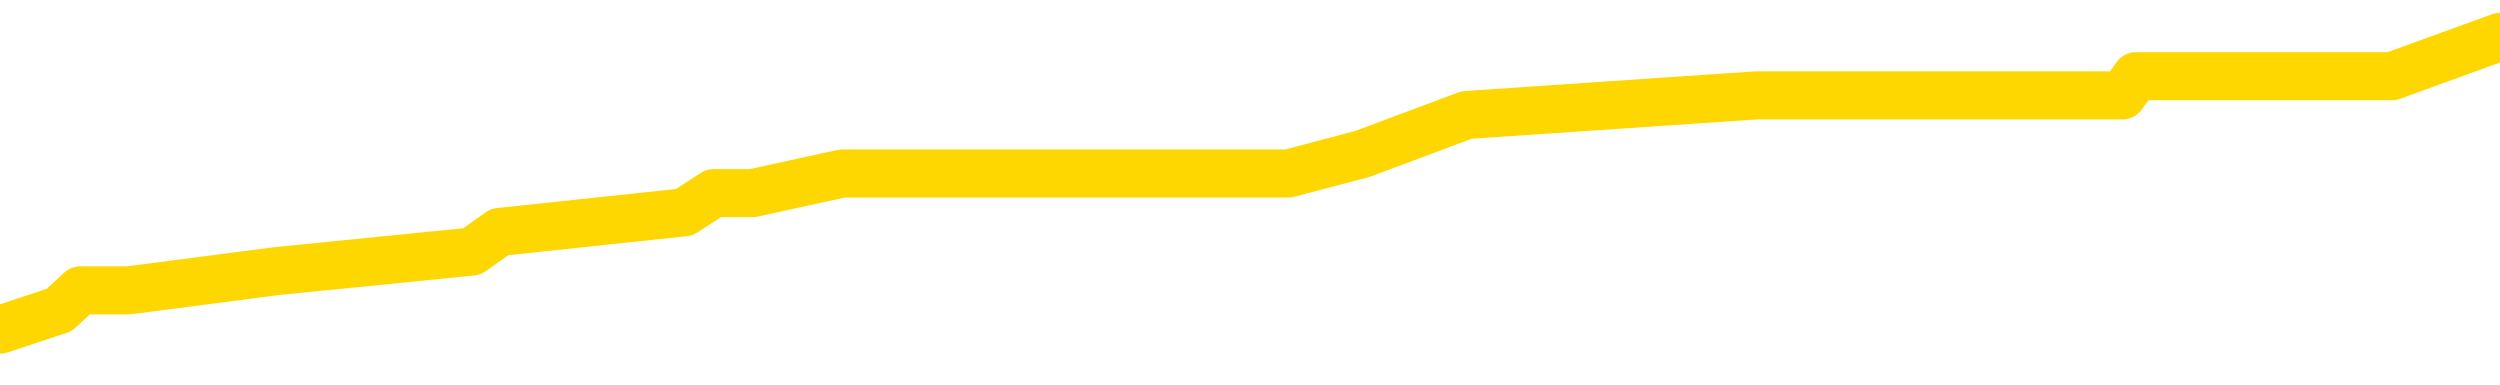 <svg xmlns="http://www.w3.org/2000/svg" version="1.1" viewBox="0 0 6500 1000">
	<path fill="none" stroke="gold" stroke-width="125" stroke-linecap="round" stroke-linejoin="round" d="M0 95281  L-530153 95281 L-529968 95231 L-529478 95129 L-529185 95079 L-528873 94977 L-528639 94927 L-528586 94825 L-528526 94724 L-528373 94673 L-528333 94572 L-528200 94521 L-527908 94470 L-527367 94470 L-526757 94420 L-526709 94420 L-526069 94369 L-526035 94369 L-525510 94369 L-525377 94318 L-524987 94217 L-524659 94116 L-524542 94014 L-524330 93913 L-523613 93913 L-523043 93862 L-522936 93862 L-522762 93811 L-522540 93710 L-522139 93659 L-522113 93558 L-521185 93457 L-521098 93355 L-521015 93254 L-520945 93153 L-520648 93102 L-520496 93001 L-518606 93051 L-518505 93051 L-518243 93051 L-517949 93102 L-517808 93001 L-517559 93001 L-517523 92950 L-517365 92899 L-516901 92798 L-516648 92747 L-516436 92646 L-516185 92595 L-515836 92544 L-514909 92443 L-514815 92342 L-514404 92291 L-513233 92190 L-512044 92139 L-511952 92038 L-511925 91936 L-511658 91835 L-511360 91733 L-511231 91632 L-511193 91531 L-510379 91531 L-509995 91581 L-508934 91632 L-508873 91632 L-508608 92646 L-508137 93609 L-507944 94572 L-507681 95535 L-507344 95484 L-507208 95433 L-506753 95383 L-506009 95332 L-505992 95281 L-505827 95180 L-505758 95180 L-505242 95129 L-504214 95129 L-504017 95079 L-503529 95028 L-503167 94977 L-502758 94977 L-502373 95028 L-500669 95028 L-500571 95028 L-500499 95028 L-500438 95028 L-500254 94977 L-499917 94977 L-499277 94927 L-499200 94876 L-499138 94876 L-498952 94825 L-498872 94825 L-498695 94774 L-498676 94724 L-498446 94724 L-498058 94673 L-497169 94673 L-497130 94622 L-497042 94572 L-497014 94470 L-496006 94420 L-495856 94318 L-495832 94268 L-495699 94217 L-495660 94166 L-494401 94116 L-494343 94116 L-493804 94065 L-493751 94065 L-493705 94065 L-493309 94014 L-493170 93964 L-492970 93913 L-492823 93913 L-492659 93913 L-492382 93964 L-492023 93964 L-491471 93913 L-490826 93862 L-490567 93761 L-490413 93710 L-490013 93659 L-489972 93609 L-489852 93558 L-489790 93609 L-489776 93609 L-489682 93609 L-489389 93558 L-489238 93355 L-488907 93254 L-488830 93153 L-488754 93102 L-488527 92950 L-488461 92848 L-488233 92747 L-488180 92646 L-488016 92595 L-487010 92544 L-486827 92494 L-486276 92443 L-485883 92342 L-485485 92291 L-484635 92190 L-484557 92139 L-483978 92088 L-483536 92088 L-483295 92038 L-483138 92038 L-482737 91936 L-482717 91936 L-482272 91885 L-481866 91835 L-481731 91733 L-481555 91632 L-481419 91531 L-481169 91429 L-480169 91379 L-480087 91328 L-479951 91277 L-479913 91227 L-479023 91176 L-478807 91125 L-478364 91075 L-478246 91024 L-478190 90973 L-477513 90973 L-477413 90922 L-477384 90922 L-476043 90872 L-475637 90821 L-475597 90770 L-474669 90720 L-474571 90669 L-474438 90618 L-474034 90568 L-474007 90517 L-473914 90466 L-473698 90416 L-473287 90314 L-472133 90213 L-471842 90112 L-471813 90010 L-471205 89959 L-470955 89858 L-470935 89807 L-470006 89757 L-469954 89655 L-469832 89605 L-469815 89503 L-469659 89453 L-469483 89351 L-469347 89301 L-469290 89250 L-469182 89199 L-469097 89149 L-468864 89098 L-468789 89047 L-468480 88996 L-468363 88946 L-468193 88895 L-468102 88844 L-467999 88844 L-467976 88794 L-467899 88794 L-467801 88692 L-467434 88642 L-467329 88591 L-466826 88540 L-466374 88490 L-466336 88439 L-466312 88388 L-466271 88338 L-466142 88287 L-466041 88236 L-465600 88186 L-465318 88135 L-464725 88084 L-464595 88033 L-464321 87932 L-464168 87881 L-464015 87831 L-463930 87729 L-463852 87679 L-463666 87628 L-463615 87628 L-463588 87577 L-463508 87527 L-463485 87476 L-463202 87375 L-462598 87273 L-461602 87223 L-461304 87172 L-460571 87121 L-460326 87070 L-460236 87020 L-459659 86969 L-458960 86918 L-458208 86868 L-457890 86817 L-457507 86716 L-457430 86665 L-456795 86614 L-456610 86564 L-456522 86564 L-456393 86564 L-456080 86513 L-456030 86462 L-455888 86412 L-455867 86361 L-454899 86310 L-454353 86260 L-453875 86260 L-453814 86260 L-453491 86260 L-453469 86209 L-453407 86209 L-453197 86158 L-453120 86107 L-453065 86057 L-453043 86006 L-453003 85955 L-452988 85905 L-452230 85854 L-452214 85803 L-451415 85753 L-451262 85702 L-450357 85651 L-449851 85601 L-449621 85499 L-449580 85499 L-449465 85449 L-449288 85398 L-448534 85449 L-448399 85398 L-448235 85347 L-447917 85297 L-447741 85195 L-446719 85094 L-446695 84992 L-446444 84942 L-446231 84840 L-445597 84790 L-445359 84688 L-445327 84587 L-445149 84486 L-445068 84384 L-444979 84334 L-444914 84232 L-444474 84131 L-444451 84080 L-443910 84029 L-443654 83979 L-443159 83928 L-442282 83877 L-442245 83827 L-442192 83776 L-442151 83725 L-442034 83675 L-441758 83624 L-441550 83523 L-441353 83421 L-441330 83320 L-441280 83218 L-441240 83168 L-441163 83117 L-440565 83016 L-440505 82965 L-440402 82914 L-440247 82864 L-439615 82813 L-438935 82762 L-438632 82661 L-438285 82610 L-438087 82560 L-438039 82458 L-437719 82408 L-437091 82357 L-436945 82306 L-436908 82255 L-436850 82205 L-436774 82103 L-436532 82103 L-436444 82053 L-436350 82002 L-436056 81951 L-435922 81901 L-435862 81850 L-435825 81749 L-435553 81749 L-434547 81698 L-434371 81647 L-434320 81647 L-434028 81597 L-433835 81495 L-433502 81445 L-432996 81394 L-432434 81292 L-432419 81191 L-432402 81140 L-432302 81039 L-432187 80938 L-432148 80836 L-432110 80786 L-432045 80786 L-432017 80735 L-431878 80786 L-431585 80786 L-431535 80786 L-431430 80786 L-431165 80735 L-430700 80684 L-430556 80684 L-430501 80583 L-430444 80532 L-430253 80482 L-429888 80431 L-429673 80431 L-429479 80431 L-429421 80431 L-429362 80329 L-429208 80279 L-428938 80228 L-428508 80482 L-428493 80482 L-428416 80431 L-428352 80380 L-428222 80025 L-428199 79975 L-427915 79924 L-427867 79873 L-427812 79823 L-427350 79772 L-427311 79772 L-427271 79721 L-427080 79671 L-426600 79620 L-426113 79569 L-426096 79519 L-426058 79468 L-425802 79417 L-425725 79316 L-425495 79265 L-425479 79164 L-425184 79062 L-424742 79012 L-424295 78961 L-423790 78910 L-423637 78860 L-423350 78809 L-423310 78708 L-422979 78657 L-422757 78606 L-422240 78505 L-422164 78454 L-421916 78353 L-421722 78251 L-421662 78201 L-420885 78150 L-420811 78150 L-420581 78099 L-420564 78099 L-420502 78049 L-420307 77998 L-419843 77998 L-419819 77947 L-419690 77947 L-418389 77947 L-418372 77947 L-418295 77897 L-418201 77897 L-417984 77897 L-417832 77846 L-417654 77897 L-417600 77947 L-417313 77998 L-417273 77998 L-416903 77998 L-416463 77998 L-416280 77998 L-415959 77947 L-415664 77947 L-415218 77846 L-415146 77795 L-414684 77694 L-414246 77643 L-414064 77593 L-412610 77491 L-412478 77440 L-412021 77339 L-411795 77288 L-411408 77187 L-410892 77086 L-409938 76984 L-409143 76883 L-408469 76832 L-408043 76731 L-407732 76680 L-407502 76528 L-406819 76376 L-406806 76224 L-406596 76021 L-406574 75971 L-406400 75869 L-405450 75819 L-405182 75717 L-404366 75667 L-404056 75565 L-404018 75514 L-403961 75413 L-403344 75362 L-402706 75261 L-401080 75210 L-400406 75160 L-399764 75160 L-399687 75160 L-399630 75160 L-399595 75160 L-399566 75109 L-399454 75008 L-399437 74957 L-399414 74906 L-399260 74856 L-399207 74754 L-399129 74704 L-399010 74653 L-398912 74602 L-398795 74551 L-398525 74450 L-398255 74399 L-398238 74298 L-398038 74247 L-397891 74146 L-397664 74095 L-397530 74045 L-397222 73994 L-397162 73943 L-396808 73842 L-396460 73791 L-396359 73741 L-396295 73639 L-396235 73588 L-395850 73487 L-395469 73436 L-395365 73386 L-395105 73335 L-394834 73234 L-394675 73183 L-394642 73132 L-394580 73082 L-394439 73031 L-394255 72980 L-394210 72930 L-393922 72930 L-393906 72879 L-393673 72879 L-393612 72828 L-393574 72828 L-392994 72778 L-392860 72727 L-392837 72524 L-392819 72169 L-392801 71764 L-392785 71358 L-392761 70953 L-392745 70649 L-392723 70294 L-392707 69939 L-392684 69736 L-392667 69534 L-392645 69382 L-392628 69280 L-392579 69128 L-392507 68976 L-392473 68723 L-392449 68520 L-392413 68317 L-392372 68115 L-392335 68013 L-392319 67810 L-392295 67658 L-392258 67557 L-392241 67405 L-392218 67304 L-392200 67202 L-392181 67101 L-392165 67000 L-392136 66847 L-392110 66695 L-392065 66645 L-392048 66543 L-392006 66493 L-391958 66391 L-391888 66290 L-391872 66189 L-391856 66087 L-391794 66036 L-391755 65986 L-391716 65935 L-391550 65884 L-391485 65834 L-391469 65783 L-391424 65682 L-391366 65631 L-391153 65580 L-391120 65530 L-391078 65479 L-391000 65428 L-390462 65378 L-390384 65327 L-390280 65226 L-390191 65175 L-390015 65124 L-389664 65073 L-389508 65023 L-389071 64972 L-388914 64921 L-388784 64871 L-388080 64769 L-387879 64719 L-386919 64617 L-386436 64567 L-386337 64567 L-386245 64516 L-386000 64465 L-385927 64415 L-385484 64313 L-385388 64263 L-385373 64212 L-385356 64161 L-385332 64110 L-384866 64060 L-384649 64009 L-384509 63958 L-384215 63908 L-384127 63857 L-384085 63806 L-384056 63756 L-383883 63705 L-383824 63654 L-383748 63604 L-383667 63553 L-383598 63553 L-383288 63502 L-383203 63452 L-382989 63401 L-382954 63350 L-382271 63300 L-382172 63249 L-381967 63198 L-381921 63147 L-381642 63097 L-381580 63046 L-381563 62945 L-381485 62894 L-381177 62793 L-381152 62742 L-381099 62641 L-381076 62590 L-380953 62539 L-380818 62438 L-380573 62387 L-380448 62387 L-379801 62337 L-379785 62337 L-379760 62337 L-379580 62235 L-379504 62184 L-379412 62134 L-378984 62083 L-378568 62032 L-378175 61931 L-378097 61880 L-378078 61830 L-377714 61779 L-377478 61728 L-377250 61678 L-376937 61627 L-376859 61576 L-376778 61475 L-376600 61374 L-376584 61323 L-376319 61221 L-376239 61171 L-376009 61120 L-375783 61069 L-375467 61069 L-375292 61019 L-374931 61019 L-374539 60968 L-374470 60867 L-374406 60816 L-374265 60715 L-374214 60664 L-374112 60563 L-373610 60512 L-373413 60461 L-373166 60411 L-372981 60360 L-372681 60309 L-372605 60258 L-372439 60157 L-371555 60106 L-371526 60005 L-371403 59904 L-370824 59853 L-370746 59802 L-370033 59802 L-369721 59802 L-369508 59802 L-369491 59802 L-369105 59802 L-368580 59701 L-368133 59650 L-367804 59600 L-367651 59549 L-367325 59549 L-367147 59498 L-367065 59498 L-366859 59397 L-366684 59346 L-365755 59295 L-364865 59245 L-364826 59194 L-364598 59194 L-364219 59143 L-363431 59093 L-363197 59042 L-363121 58991 L-362764 58941 L-362192 58839 L-361925 58789 L-361539 58738 L-361435 58738 L-361265 58738 L-360647 58738 L-360435 58738 L-360127 58738 L-360074 58687 L-359947 58637 L-359894 58586 L-359774 58535 L-359438 58434 L-358479 58383 L-358348 58282 L-358146 58231 L-357515 58180 L-357203 58130 L-356789 58079 L-356762 58028 L-356617 57978 L-356197 57927 L-354864 57927 L-354817 57876 L-354689 57775 L-354672 57724 L-354094 57623 L-353888 57572 L-353859 57522 L-353818 57471 L-353760 57420 L-353723 57369 L-353644 57319 L-353502 57268 L-353047 57217 L-352929 57167 L-352644 57116 L-352271 57065 L-352175 57015 L-351848 56964 L-351494 56913 L-351324 56863 L-351276 56812 L-351167 56761 L-351078 56711 L-351050 56660 L-350974 56559 L-350671 56508 L-350637 56406 L-350565 56356 L-350197 56305 L-349862 56254 L-349781 56254 L-349561 56204 L-349390 56153 L-349362 56102 L-348865 56052 L-348316 55950 L-347435 55900 L-347337 55798 L-347260 55748 L-346985 55697 L-346738 55596 L-346664 55545 L-346602 55443 L-346484 55393 L-346441 55342 L-346331 55291 L-346254 55190 L-345554 55139 L-345308 55089 L-345268 55038 L-345112 54987 L-344513 54987 L-344286 54987 L-344194 54987 L-343719 54987 L-343121 54886 L-342602 54835 L-342581 54785 L-342435 54734 L-342115 54734 L-341573 54734 L-341341 54734 L-341171 54734 L-340684 54683 L-340457 54633 L-340372 54582 L-340026 54531 L-339700 54531 L-339177 54480 L-338849 54430 L-338249 54379 L-338051 54278 L-337999 54227 L-337959 54176 L-337677 54126 L-336993 54024 L-336683 53974 L-336658 53872 L-336467 53822 L-336244 53771 L-336158 53720 L-335494 53619 L-335470 53568 L-335248 53467 L-334918 53416 L-334566 53315 L-334361 53264 L-334129 53163 L-333871 53112 L-333681 53011 L-333634 52960 L-333407 52909 L-333372 52859 L-333216 52808 L-333002 52757 L-332828 52707 L-332737 52656 L-332460 52605 L-332216 52554 L-331901 52504 L-331475 52504 L-331437 52504 L-330954 52504 L-330721 52504 L-330509 52453 L-330283 52402 L-329733 52402 L-329486 52352 L-328652 52352 L-328596 52301 L-328574 52250 L-328416 52200 L-327955 52149 L-327914 52098 L-327574 51997 L-327441 51946 L-327218 51896 L-326646 51845 L-326174 51794 L-325979 51744 L-325787 51693 L-325597 51642 L-325495 51591 L-325127 51541 L-325081 51490 L-324999 51439 L-323706 51389 L-323657 51338 L-323389 51338 L-323244 51338 L-322693 51338 L-322576 51287 L-322495 51237 L-322135 51186 L-321912 51135 L-321630 51085 L-321301 50983 L-320793 50933 L-320681 50882 L-320602 50831 L-320438 50781 L-320143 50781 L-319675 50781 L-319478 50831 L-319428 50831 L-318778 50781 L-318656 50730 L-318202 50730 L-318166 50679 L-317698 50628 L-317587 50578 L-317571 50527 L-317355 50527 L-317174 50476 L-316642 50476 L-315612 50476 L-315413 50426 L-314955 50375 L-314006 50274 L-313908 50223 L-313554 50122 L-313493 50071 L-313479 50020 L-313443 49970 L-313074 49919 L-312954 49868 L-312712 49818 L-312548 49767 L-312361 49716 L-312240 49665 L-311169 49564 L-310311 49513 L-310099 49412 L-310002 49361 L-309828 49260 L-309494 49209 L-309422 49159 L-309365 49108 L-309189 49108 L-308801 49057 L-308565 49007 L-308454 48956 L-308337 48905 L-307356 48855 L-307331 48804 L-306736 48702 L-306704 48702 L-306555 48652 L-306271 48601 L-305359 48601 L-304413 48601 L-304260 48550 L-304158 48550 L-304026 48500 L-303883 48449 L-303857 48398 L-303742 48348 L-303524 48297 L-302842 48246 L-302713 48196 L-302410 48145 L-302170 48044 L-301837 47993 L-301198 47942 L-300856 47841 L-300794 47790 L-300639 47790 L-299717 47790 L-299247 47790 L-299203 47790 L-299190 47739 L-299149 47689 L-299127 47638 L-299100 47587 L-298956 47537 L-298534 47486 L-298198 47486 L-298007 47435 L-297579 47435 L-297391 47385 L-297002 47283 L-296468 47233 L-296095 47182 L-296073 47182 L-295823 47131 L-295705 47081 L-295629 47030 L-295494 46979 L-295454 46929 L-295374 46878 L-294980 46827 L-294484 46776 L-294372 46675 L-294199 46624 L-293891 46574 L-293443 46523 L-293120 46472 L-292978 46371 L-292551 46270 L-292397 46168 L-292342 46067 L-291528 46016 L-291509 45966 L-291137 45915 L-291080 45915 L-289951 45864 L-289883 45864 L-289325 45813 L-289130 45763 L-288994 45712 L-288760 45661 L-288413 45611 L-288379 45509 L-288343 45459 L-288275 45357 L-287926 45307 L-287754 45256 L-287269 45205 L-287253 45155 L-286928 45104 L-286770 45053 L-285629 44952 L-285605 44901 L-285413 44800 L-285219 44749 L-284969 44698 L-284952 44648 L-283932 44597 L-283634 44546 L-283559 44496 L-283422 44394 L-283247 44344 L-282670 44242 L-282454 44192 L-282391 44141 L-282260 44090 L-282223 43989 L-281700 43938 L-281562 63908 L-281548 63908 L-281525 63908 L-281504 63908 L-281277 43887 L-280501 43887 L-280460 43887 L-280092 43887 L-280014 43837 L-279962 43786 L-279289 43735 L-278546 43685 L-278121 43685 L-277674 43634 L-276612 43583 L-276300 43482 L-275890 43482 L-275818 43431 L-275294 43431 L-275199 43431 L-275182 43431 L-274737 43381 L-274551 43279 L-273771 43178 L-273099 43127 L-272687 42975 L-272455 42874 L-272314 42823 L-272233 42722 L-272212 42671 L-272136 42671 L-272008 42620 L-271691 42671 L-271467 42671 L-271142 42620 L-271080 42620 L-270710 42620 L-270677 42620 L-270468 42620 L-269800 42620 L-269723 42620 L-269565 42519 L-269454 42519 L-269128 42468 L-268973 42418 L-268632 42418 L-268575 42316 L-268237 42215 L-268033 42164 L-267980 42063 L-266604 42012 L-266474 41961 L-266041 41911 L-265720 41860 L-264893 41759 L-264769 41708 L-264038 41607 L-263883 41505 L-263842 41455 L-263788 41404 L-263765 41353 L-263651 41303 L-263355 41252 L-263065 41201 L-263010 41151 L-262890 41100 L-262859 41049 L-262760 40998 L-262316 40998 L-262164 40948 L-261329 40948 L-260787 40897 L-260452 40897 L-260437 40846 L-260361 40796 L-260245 40745 L-260050 40694 L-259786 40644 L-258951 40593 L-258855 40542 L-258333 40492 L-258292 40441 L-258192 40390 L-257364 40390 L-257229 40340 L-256890 40340 L-256336 40289 L-255957 40238 L-255794 40188 L-255484 40137 L-254671 40086 L-254365 40035 L-254097 40035 L-253775 40035 L-253454 40086 L-253179 40086 L-252350 39985 L-252255 39934 L-252163 39782 L-252058 39630 L-251671 39478 L-251191 39377 L-251175 39326 L-251056 39275 L-250688 39174 L-250593 39123 L-249759 39022 L-249682 38971 L-249383 38920 L-249292 38870 L-248885 38768 L-248775 38667 L-248075 38616 L-247602 38566 L-247542 38515 L-247323 38414 L-247050 38363 L-246937 38312 L-245909 38262 L-245523 38211 L-245503 38160 L-245170 38109 L-244925 38059 L-244492 38008 L-244382 37957 L-244264 37907 L-243812 37805 L-243222 37755 L-242886 37704 L-240993 37653 L-240879 37552 L-240667 37501 L-239349 37451 L-239242 26047 L-239177 14795 L-239140 4404 L-239078 4404 L-238579 15707 L-237904 26858 L-237882 37146 L-237612 37045 L-236643 37045 L-235954 36994 L-235792 36944 L-235251 36893 L-235162 36842 L-234142 36792 L-233195 36690 L-232829 36741 L-232726 36792 L-232138 36792 L-232079 36792 L-231978 36741 L-231538 36640 L-231430 36589 L-230989 36538 L-229989 36386 L-229732 36234 L-229630 36082 L-229499 35981 L-229133 35879 L-228552 35778 L-228521 35727 L-228205 35677 L-226222 35626 L-226107 35575 L-226039 35575 L-225680 35525 L-224062 35474 L-223884 35474 L-223740 35474 L-222918 35525 L-222865 35575 L-222810 35575 L-222376 35575 L-221396 35626 L-221322 35626 L-220237 35575 L-220024 35575 L-219308 35474 L-218919 35423 L-218701 35322 L-218381 35220 L-217887 35119 L-217760 35068 L-217531 34967 L-217298 34866 L-217239 34815 L-216950 34764 L-216678 34663 L-215648 34612 L-213983 34562 L-213563 34511 L-213426 34460 L-213270 34460 L-212965 34410 L-212737 34308 L-212578 34257 L-212419 34156 L-212250 34055 L-212202 34004 L-212149 33953 L-212127 33953 L-211741 33903 L-211492 33903 L-211221 33903 L-211060 33903 L-210971 33903 L-209312 33903 L-209147 33953 L-208767 33903 L-208307 33903 L-207697 33801 L-206604 33751 L-206173 33700 L-206142 33649 L-206079 33599 L-206062 33548 L-204358 33497 L-204316 33447 L-203850 33396 L-203663 33345 L-203631 33244 L-203035 33193 L-202986 33142 L-202663 33092 L-202612 33041 L-202402 32990 L-202384 32940 L-202118 32838 L-202065 32788 L-201596 32737 L-201085 32636 L-201007 32636 L-200713 32585 L-200696 32534 L-200657 32484 L-200586 32433 L-200429 32382 L-199483 32382 L-199427 32382 L-198906 32382 L-198713 32331 L-198612 32331 L-198387 32281 L-197877 32281 L-197489 33649 L-197419 33649 L-197071 33599 L-196714 33548 L-195585 32078 L-195533 31977 L-195307 31926 L-195274 31875 L-195149 31774 L-195050 31774 L-194785 31774 L-194045 31825 L-193466 31825 L-193173 31825 L-192467 31825 L-192288 31774 L-192265 31774 L-191629 31723 L-191318 31673 L-190921 31673 L-190892 31622 L-190871 31571 L-190717 31521 L-190032 31521 L-190015 31521 L-189675 31521 L-189403 31470 L-189366 31419 L-189310 31318 L-189288 31267 L-189216 31216 L-188884 31166 L-188778 31115 L-188749 31014 L-188551 30963 L-188398 30912 L-187530 30862 L-186967 30760 L-186951 30760 L-186850 30710 L-186748 30760 L-186601 30760 L-186523 30760 L-186485 30710 L-186430 30659 L-186356 30608 L-186212 30558 L-185730 30558 L-185325 30507 L-184459 30558 L-184439 30558 L-184181 30558 L-184105 30558 L-184076 30507 L-184065 30405 L-184048 30355 L-183755 30304 L-183716 30253 L-183644 30203 L-183570 30152 L-183365 30101 L-183205 29949 L-182904 29797 L-182826 29595 L-182809 29442 L-182593 29341 L-182362 29341 L-182252 29392 L-181882 29442 L-181724 29442 L-181492 29442 L-181324 29442 L-181179 29392 L-181047 29341 L-179771 29240 L-179367 29138 L-179307 29088 L-179190 28986 L-178765 28936 L-178749 28834 L-178687 28784 L-178414 28682 L-178302 28632 L-178019 28530 L-177742 28479 L-177317 28378 L-177295 28327 L-177216 28277 L-177091 28226 L-176504 28175 L-176113 28125 L-175778 28074 L-175188 28023 L-175086 28023 L-174916 27973 L-174779 27973 L-173952 27922 L-172766 27871 L-172730 27821 L-172675 27821 L-172454 27770 L-172249 27770 L-172095 27770 L-171838 27719 L-171762 27669 L-171219 27618 L-171182 27567 L-170934 27516 L-170546 27466 L-169720 27415 L-169362 27364 L-169052 27364 L-168794 27314 L-168570 27263 L-168164 27212 L-168047 27162 L-167864 27111 L-167811 27111 L-167622 27060 L-167452 27010 L-167423 26959 L-167142 26908 L-166832 26858 L-166694 26807 L-166384 26756 L-166190 26756 L-166175 26706 L-165456 26706 L-165322 26604 L-165024 26553 L-164934 26503 L-164333 26503 L-164295 26452 L-164216 26401 L-163596 26351 L-163445 26249 L-163404 26199 L-163093 26148 L-162902 26097 L-162709 25996 L-162653 25895 L-162344 25844 L-162292 25793 L-162237 25844 L-162212 25844 L-162087 25844 L-161276 25793 L-161200 25743 L-160659 25692 L-160390 25641 L-159731 25590 L-158823 25540 L-158582 25489 L-158050 25438 L-157833 25388 L-156725 25438 L-156675 25438 L-155899 25438 L-155351 25388 L-155240 25337 L-155088 25236 L-155032 25185 L-154867 25134 L-154490 25084 L-154042 25033 L-153987 24982 L-153833 24932 L-153153 24881 L-152933 24830 L-152415 24780 L-151566 24678 L-151550 24627 L-149759 24577 L-149205 24526 L-149088 24475 L-148082 24425 L-148045 24374 L-147812 24374 L-147720 24374 L-147680 24374 L-147348 24323 L-146996 24273 L-146731 24171 L-146444 24121 L-146133 24019 L-145879 23918 L-145785 23867 L-145295 23817 L-145088 23766 L-144522 23715 L-144408 23766 L-144057 23715 L-144006 23715 L-143965 23715 L-143362 23614 L-142628 23512 L-142047 23411 L-141811 23310 L-141271 23158 L-141119 23056 L-140617 23006 L-140407 22904 L-140384 22904 L-140325 22854 L-139363 22854 L-139185 22803 L-138743 22752 L-138719 22651 L-138564 22600 L-138482 22600 L-138332 22651 L-137685 22651 L-137635 22600 L-136515 22549 L-135531 22499 L-135470 22448 L-134749 22397 L-133884 22347 L-133505 22296 L-133287 22296 L-132527 22245 L-132475 22195 L-132166 22093 L-131315 22093 L-131121 22043 L-130945 21992 L-130720 21992 L-130594 21941 L-130402 21941 L-130169 21891 L-129999 21941 L-129713 21891 L-129434 21891 L-129351 21840 L-129180 21789 L-129164 21688 L-129009 21637 L-128970 21586 L-128195 21536 L-128118 21536 L-127886 21434 L-127459 21384 L-127114 21333 L-126531 21282 L-126262 21282 L-126003 21282 L-125874 21181 L-125857 21130 L-125743 21080 L-125720 21029 L-125486 20978 L-125450 20928 L-124133 20928 L-124078 20877 L-123399 20775 L-122826 20775 L-122701 20775 L-122548 20775 L-122471 20775 L-122159 20674 L-121886 20623 L-121797 20522 L-121695 20522 L-120767 20471 L-120691 20471 L-120327 20471 L-120302 20421 L-120266 20370 L-119490 20269 L-119398 20218 L-119258 20167 L-118857 20117 L-118595 20117 L-118352 20167 L-118137 20117 L-118057 20117 L-117981 20117 L-117904 20117 L-117717 20167 L-117651 20167 L-117401 20167 L-117346 20117 L-117209 20066 L-117129 19965 L-117016 19914 L-116792 19863 L-116628 19812 L-116587 19762 L-116418 19711 L-116047 19660 L-116032 19610 L-115916 19559 L-115195 19508 L-115159 19458 L-115026 19458 L-114678 19407 L-114267 19407 L-114231 19407 L-114153 19356 L-114114 19306 L-113750 19255 L-113545 19204 L-113530 19154 L-113185 19103 L-112836 19103 L-112511 19103 L-112409 19052 L-112256 19052 L-112062 19002 L-111830 19002 L-111738 19002 L-111582 19002 L-111505 19002 L-111464 18951 L-111351 18900 L-111327 18849 L-111077 18849 L-110938 18748 L-110360 18596 L-109532 18495 L-109044 18393 L-108923 18343 L-108884 18292 L-108871 18241 L-108719 18140 L-108618 18039 L-108385 17988 L-107995 17886 L-107691 17836 L-107675 17785 L-107504 17734 L-107266 17633 L-106669 17633 L-106065 17582 L-106026 17582 L-105985 17582 L-105832 17532 L-105779 17481 L-105717 17430 L-105648 17380 L-105594 17278 L-105569 17228 L-105522 17177 L-105427 17076 L-105290 17025 L-105137 16974 L-105005 16923 L-104964 16923 L-104928 16873 L-104866 16822 L-104593 16721 L-104279 16670 L-104238 16569 L-104153 16518 L-103975 16467 L-103738 16417 L-103380 16366 L-103350 16315 L-102781 16265 L-102658 16214 L-102422 16163 L-102400 16163 L-102118 16113 L-101833 16113 L-101577 16113 L-101005 16062 L-100709 16011 L-100633 15960 L-99934 15910 L-99856 15859 L-99821 15808 L-99795 15758 L-99743 15656 L-99549 15606 L-99409 15504 L-99373 15454 L-99333 15403 L-98737 15352 L-98505 15302 L-98222 15656 L-98167 15960 L-98093 16315 L-98015 16619 L-97779 16518 L-97535 16467 L-97400 16417 L-97293 16366 L-97213 16315 L-96826 16214 L-96699 16163 L-96547 16113 L-96509 16062 L-96363 16011 L-96141 15960 L-95968 15910 L-95899 15859 L-95077 15758 L-95061 15758 L-94766 15707 L-93979 15656 L-93669 15656 L-93523 15606 L-93295 15555 L-93094 15454 L-92157 15403 L-92120 15352 L-92097 15302 L-92057 15200 L-91788 15150 L-91191 15099 L-91128 15048 L-91092 14997 L-91075 14947 L-90380 14947 L-90179 14947 L-90147 14947 L-89814 14947 L-89706 14896 L-89081 14795 L-88577 14744 L-88540 14643 L-88098 14643 L-88001 14592 L-87843 14592 L-87529 14592 L-87517 14592 L-87077 14643 L-86595 14693 L-86466 14693 L-86146 14693 L-86077 14643 L-85773 14643 L-85597 14592 L-85404 14541 L-85161 14440 L-84963 14339 L-84938 14237 L-84360 14187 L-84290 14136 L-83880 14085 L-83826 14034 L-83780 13984 L-83416 13933 L-83269 13882 L-83064 13832 L-82968 13832 L-82813 13781 L-82751 13730 L-82603 13629 L-82503 13578 L-81946 13578 L-81924 13680 L-81752 13730 L-81210 13781 L-81149 13781 L-81095 13680 L-81066 13578 L-80995 13528 L-80979 13426 L-80915 13376 L-80879 13274 L-80724 13224 L-80398 13173 L-79832 13122 L-79818 13071 L-79756 12970 L-79654 12869 L-79608 12869 L-79365 12818 L-78943 12818 L-78789 12818 L-77047 12717 L-76505 12666 L-75562 12615 L-75153 12565 L-74611 12463 L-74415 12413 L-74246 12362 L-73951 12311 L-73836 12261 L-73821 12261 L-73666 12210 L-73526 12159 L-73450 12058 L-73318 12058 L-72970 12058 L-72599 12108 L-72001 12108 L-71825 12108 L-71669 12058 L-71400 12007 L-71249 12007 L-70958 12159 L-70934 12261 L-70851 12362 L-70623 12463 L-69924 12413 L-69797 12362 L-69366 12311 L-69272 12261 L-68067 12261 L-68018 12210 L-67724 12210 L-67321 12159 L-67045 12058 L-67026 12007 L-66908 11956 L-66832 11906 L-66650 11855 L-66170 11804 L-65719 11703 L-65309 11652 L-65278 11602 L-64860 11551 L-64746 11551 L-64628 11551 L-64613 11551 L-64418 11500 L-64397 11399 L-64165 11348 L-63721 11298 L-63402 11196 L-62937 11196 L-62772 11145 L-62617 11095 L-62461 11095 L-62008 11095 L-61689 11095 L-61634 11145 L-61263 11145 L-61225 11196 L-60898 11196 L-60782 11145 L-60683 11095 L-60357 10993 L-59970 10943 L-59709 10892 L-59351 10791 L-59094 10740 L-56924 10689 L-56875 10639 L-56852 10588 L-56441 10588 L-56379 10588 L-56309 10639 L-56078 10639 L-55767 10588 L-55464 10487 L-55420 10436 L-55112 10385 L-54979 10335 L-54762 10284 L-54050 10233 L-53895 10233 L-53757 10182 L-53608 10182 L-53587 10182 L-53393 10132 L-53367 10081 L-53276 10030 L-53254 9980 L-53238 9929 L-53138 9878 L-52209 9828 L-51751 9828 L-50659 9726 L-50237 9726 L-49833 9676 L-49794 9625 L-49541 9574 L-48766 9473 L-48750 9422 L-48725 9372 L-48532 9321 L-47796 9270 L-47527 9219 L-47486 9169 L-47087 9067 L-47062 9017 L-46273 8966 L-45593 8915 L-44222 8865 L-43952 8814 L-43903 8763 L-43366 8662 L-43333 8611 L-43231 8510 L-42907 8459 L-42828 8409 L-42559 8409 L-41646 8358 L-41508 8358 L-41259 8256 L-40713 8256 L-40291 8206 L-40098 8155 L-40083 8155 L-39945 8054 L-39851 8003 L-39724 7952 L-39464 7902 L-39439 7800 L-39348 7750 L-39038 7699 L-38977 7648 L-38860 7648 L-38511 7648 L-37700 7648 L-37469 7547 L-36640 7547 L-36408 7446 L-36191 7395 L-35672 7395 L-35034 7344 L-34618 7293 L-34296 7243 L-33815 7192 L-33389 7192 L-33328 7141 L-32980 7141 L-32939 7091 L-32925 7040 L-32826 6939 L-32780 6939 L-32295 6888 L-31494 6888 L-31159 6888 L-30078 6837 L-29598 6787 L-29575 6736 L-29435 6685 L-28879 6635 L-28183 6584 L-27874 6533 L-27652 6483 L-27547 6432 L-27445 6330 L-26773 6280 L-26679 6229 L-26657 6229 L-26580 6178 L-26402 6178 L-26230 6178 L-26049 6128 L-26036 6077 L-25960 6026 L-25795 5976 L-25280 5925 L-25265 5874 L-25124 5874 L-24762 5824 L-24737 5824 L-24607 5773 L-24582 5722 L-24220 5672 L-23695 5570 L-23601 5520 L-23385 5418 L-23292 5367 L-23267 5317 L-22803 5266 L-22726 5266 L-22324 5215 L-21873 5215 L-20621 5165 L-20583 5114 L-20151 5063 L-20118 5013 L-19399 4962 L-19223 4911 L-19088 4861 L-18781 4810 L-18726 4759 L-18701 4658 L-18685 4557 L-18510 4506 L-18321 4455 L-17813 4455 L-17439 4050 L-17101 3594 L-17062 3188 L-16343 2833 L-16250 2783 L-16211 2732 L-15669 2732 L-15646 2681 L-15244 2631 L-14818 2580 L-14547 2580 L-14368 2529 L-14122 2428 L-14098 2377 L-14042 2276 L-13425 2225 L-12922 2174 L-12535 2174 L-11916 2225 L-11700 2225 L-11545 2276 L-10253 2174 L-10153 2124 L-9711 2022 L-9380 1972 L-9079 1870 L-8837 1820 L-8102 1718 L-7523 1668 L-6693 1617 L-6593 1566 L-6035 1515 L-5897 1465 L-4256 1414 L-4195 1414 L-4101 1414 L-3134 1414 L-2956 1363 L-2669 1363 L-2452 1363 L-2373 1313 L-2102 1313 L-1987 1262 L-1834 1211 L-1523 1161 L-1445 1110 L-1354 1110 L-1277 1059 L-1160 1059 L-981 1009 L-889 958 L-851 907 L-348 907 L-129 857 L0 857 L154 806 L209 755 L333 755 L718 705 L1227 654 L1299 603 L1779 552 L1856 502 L1957 502 L2190 451 L2655 451 L2885 451 L2901 451 L3133 451 L3288 451 L3350 451 L3543 400 L3813 299 L4565 248 L5518 248 L5554 198 L5779 198 L6219 198 L6500 96" />
</svg>
